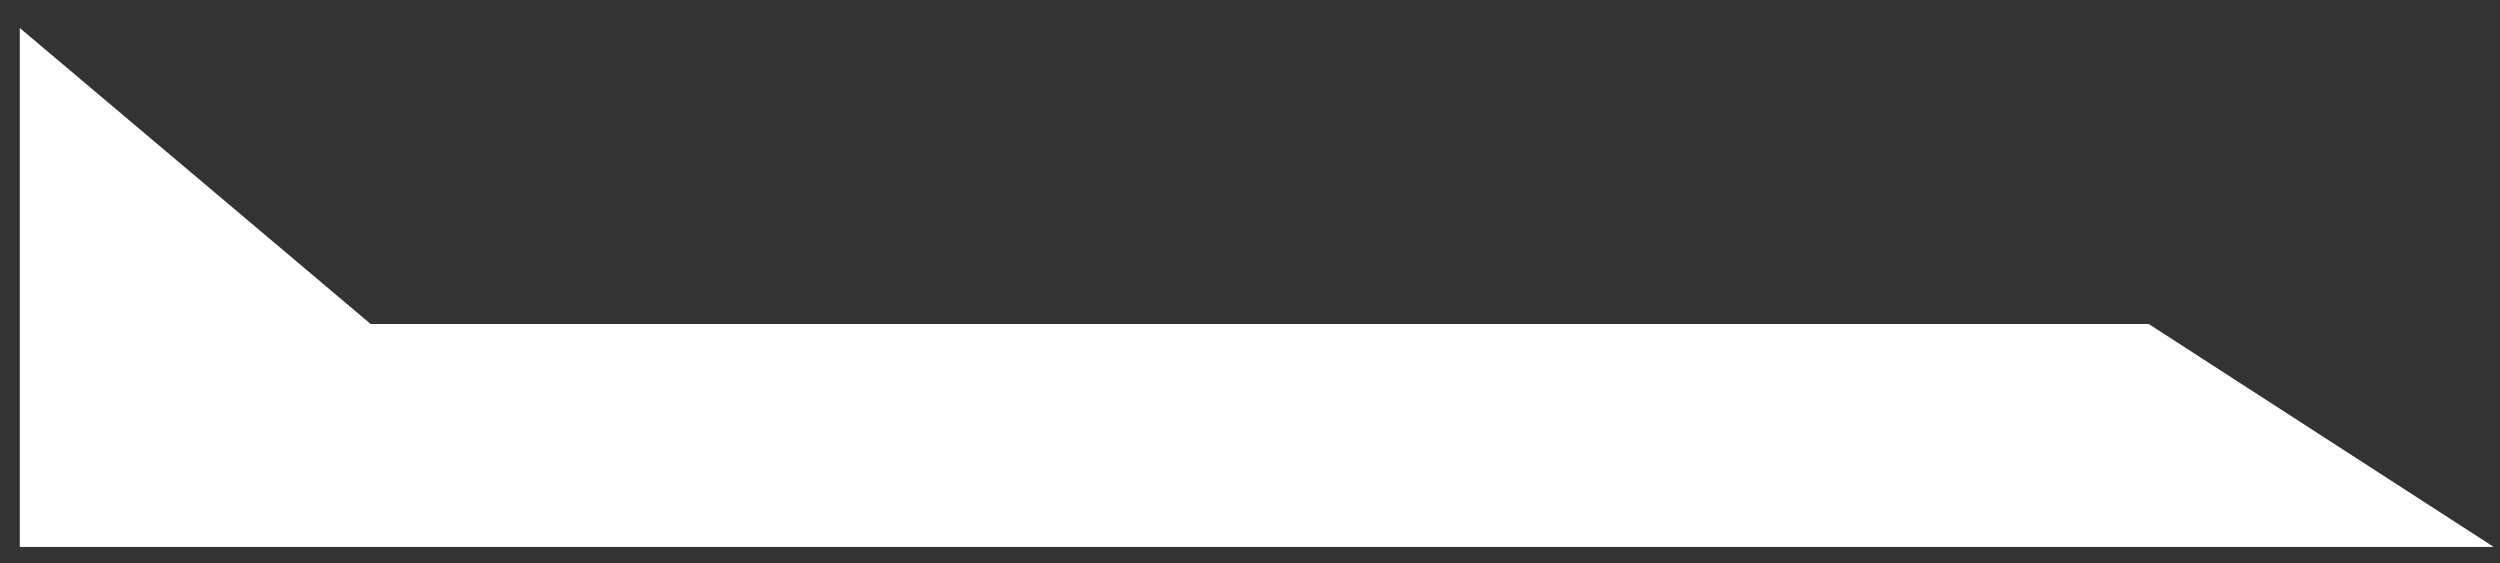<svg width="71" height="16" viewBox="0 0 71 16" fill="none" xmlns="http://www.w3.org/2000/svg">
<rect x="0" y="0" width="71" height="16" fill="#333333" stroke="none"/>
<path id="Vector 4" d="M69.125 15.032L1.062 15.032L1.062 1.871L10.344 9.701L60.875 9.701L69.125 15.032Z" fill="white" stroke="white"/>
</svg>
